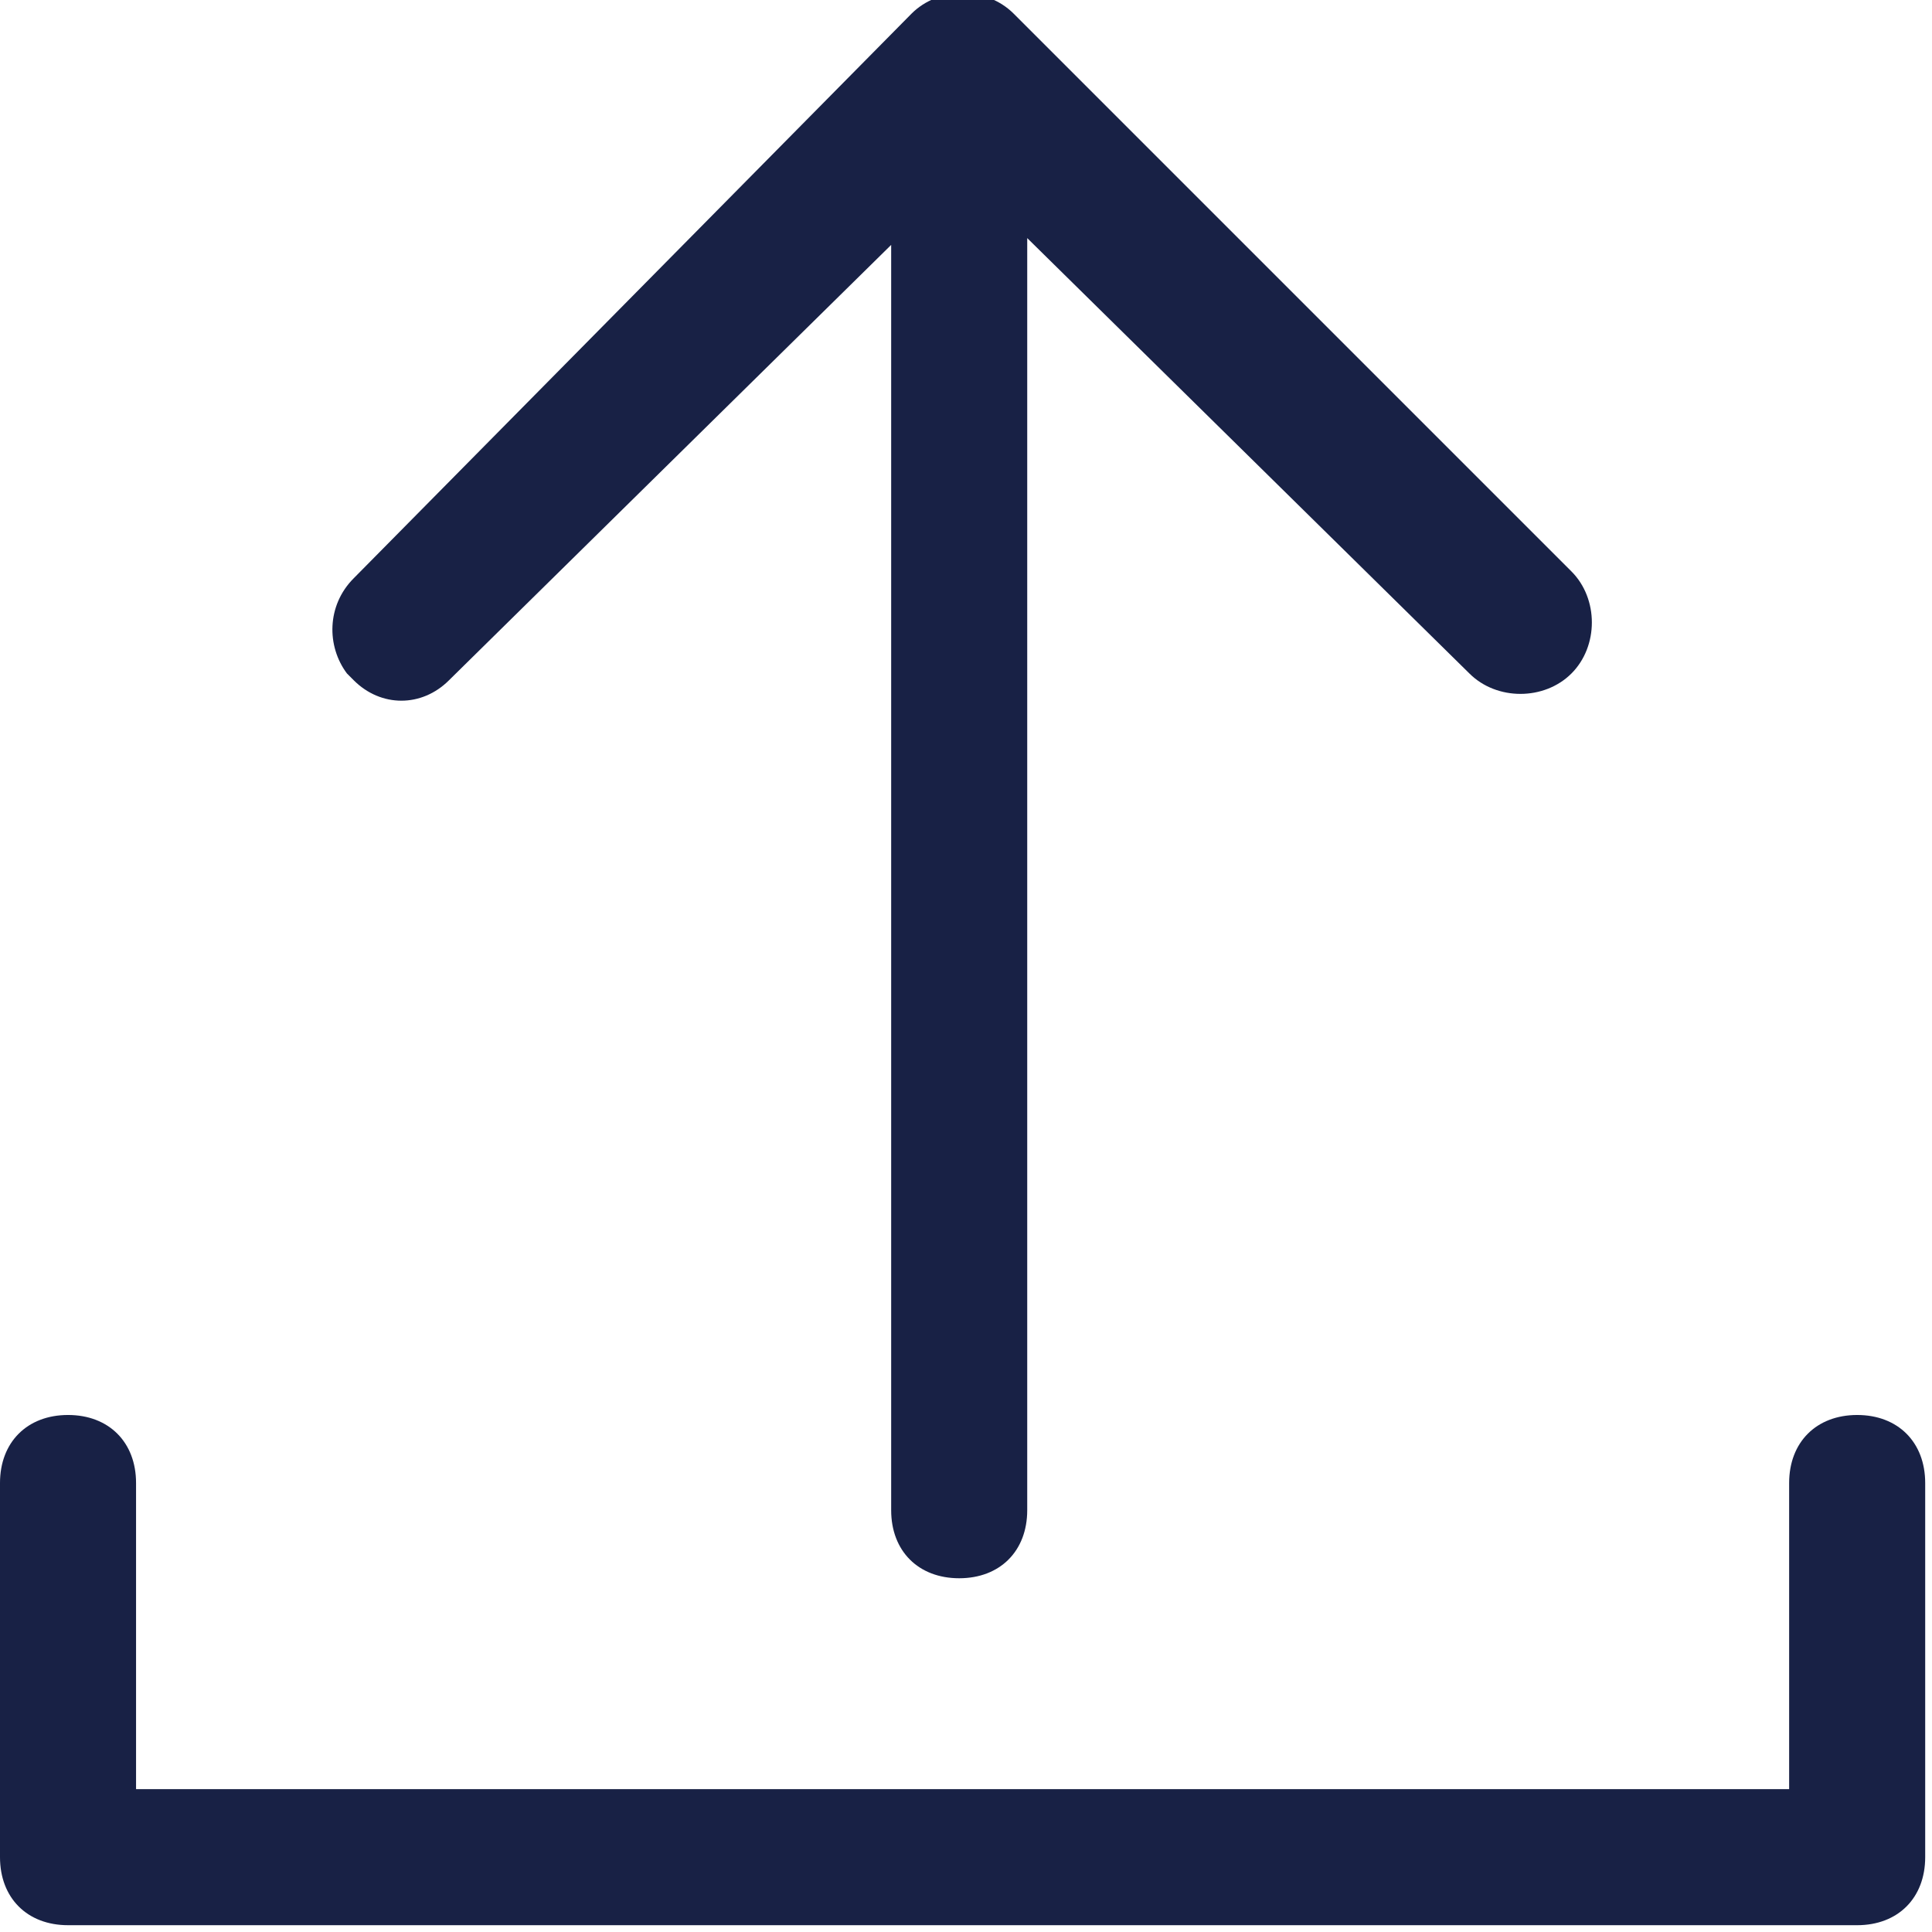 <?xml version="1.0" encoding="utf-8"?>
<!-- Generator: Adobe Illustrator 21.0.2, SVG Export Plug-In . SVG Version: 6.00 Build 0)  -->
<svg version="1.1" id="Upload" xmlns="http://www.w3.org/2000/svg" xmlns:xlink="http://www.w3.org/1999/xlink" x="0px" y="0px"
	 viewBox="0 0 28.4 28.4" style="enable-background:new 0 0 28.4 28.4;" xml:space="preserve">
<style type="text/css">
	.st0{fill:#182145;}
</style>
<title>upload</title>
<path class="st0" d="M5.2,8.5c-0.4,0.4-0.4,1-0.1,1.4c0,0,0,0,0.1,0.1c0.4,0.4,1,0.4,1.4,0c0,0,0,0,0,0l6.5-6.4v18.6
	c0,0.6,0.4,1,1,1s1-0.4,1-1V3.5l6.5,6.4c0.4,0.4,1.1,0.4,1.5,0c0.4-0.4,0.4-1.1,0-1.5l-8.2-8.2c-0.4-0.4-1.1-0.4-1.5,0L5.2,8.5z
	 M26.3,21.8c0-0.6,0.4-1,1-1s1,0.4,1,1v5.5c0,0.6-0.4,1-1,1H1c-0.6,0-1-0.4-1-1v-5.5c0-0.6,0.4-1,1-1s1,0.4,1,1v4.5h24.3V21.8z"/>
</svg>
